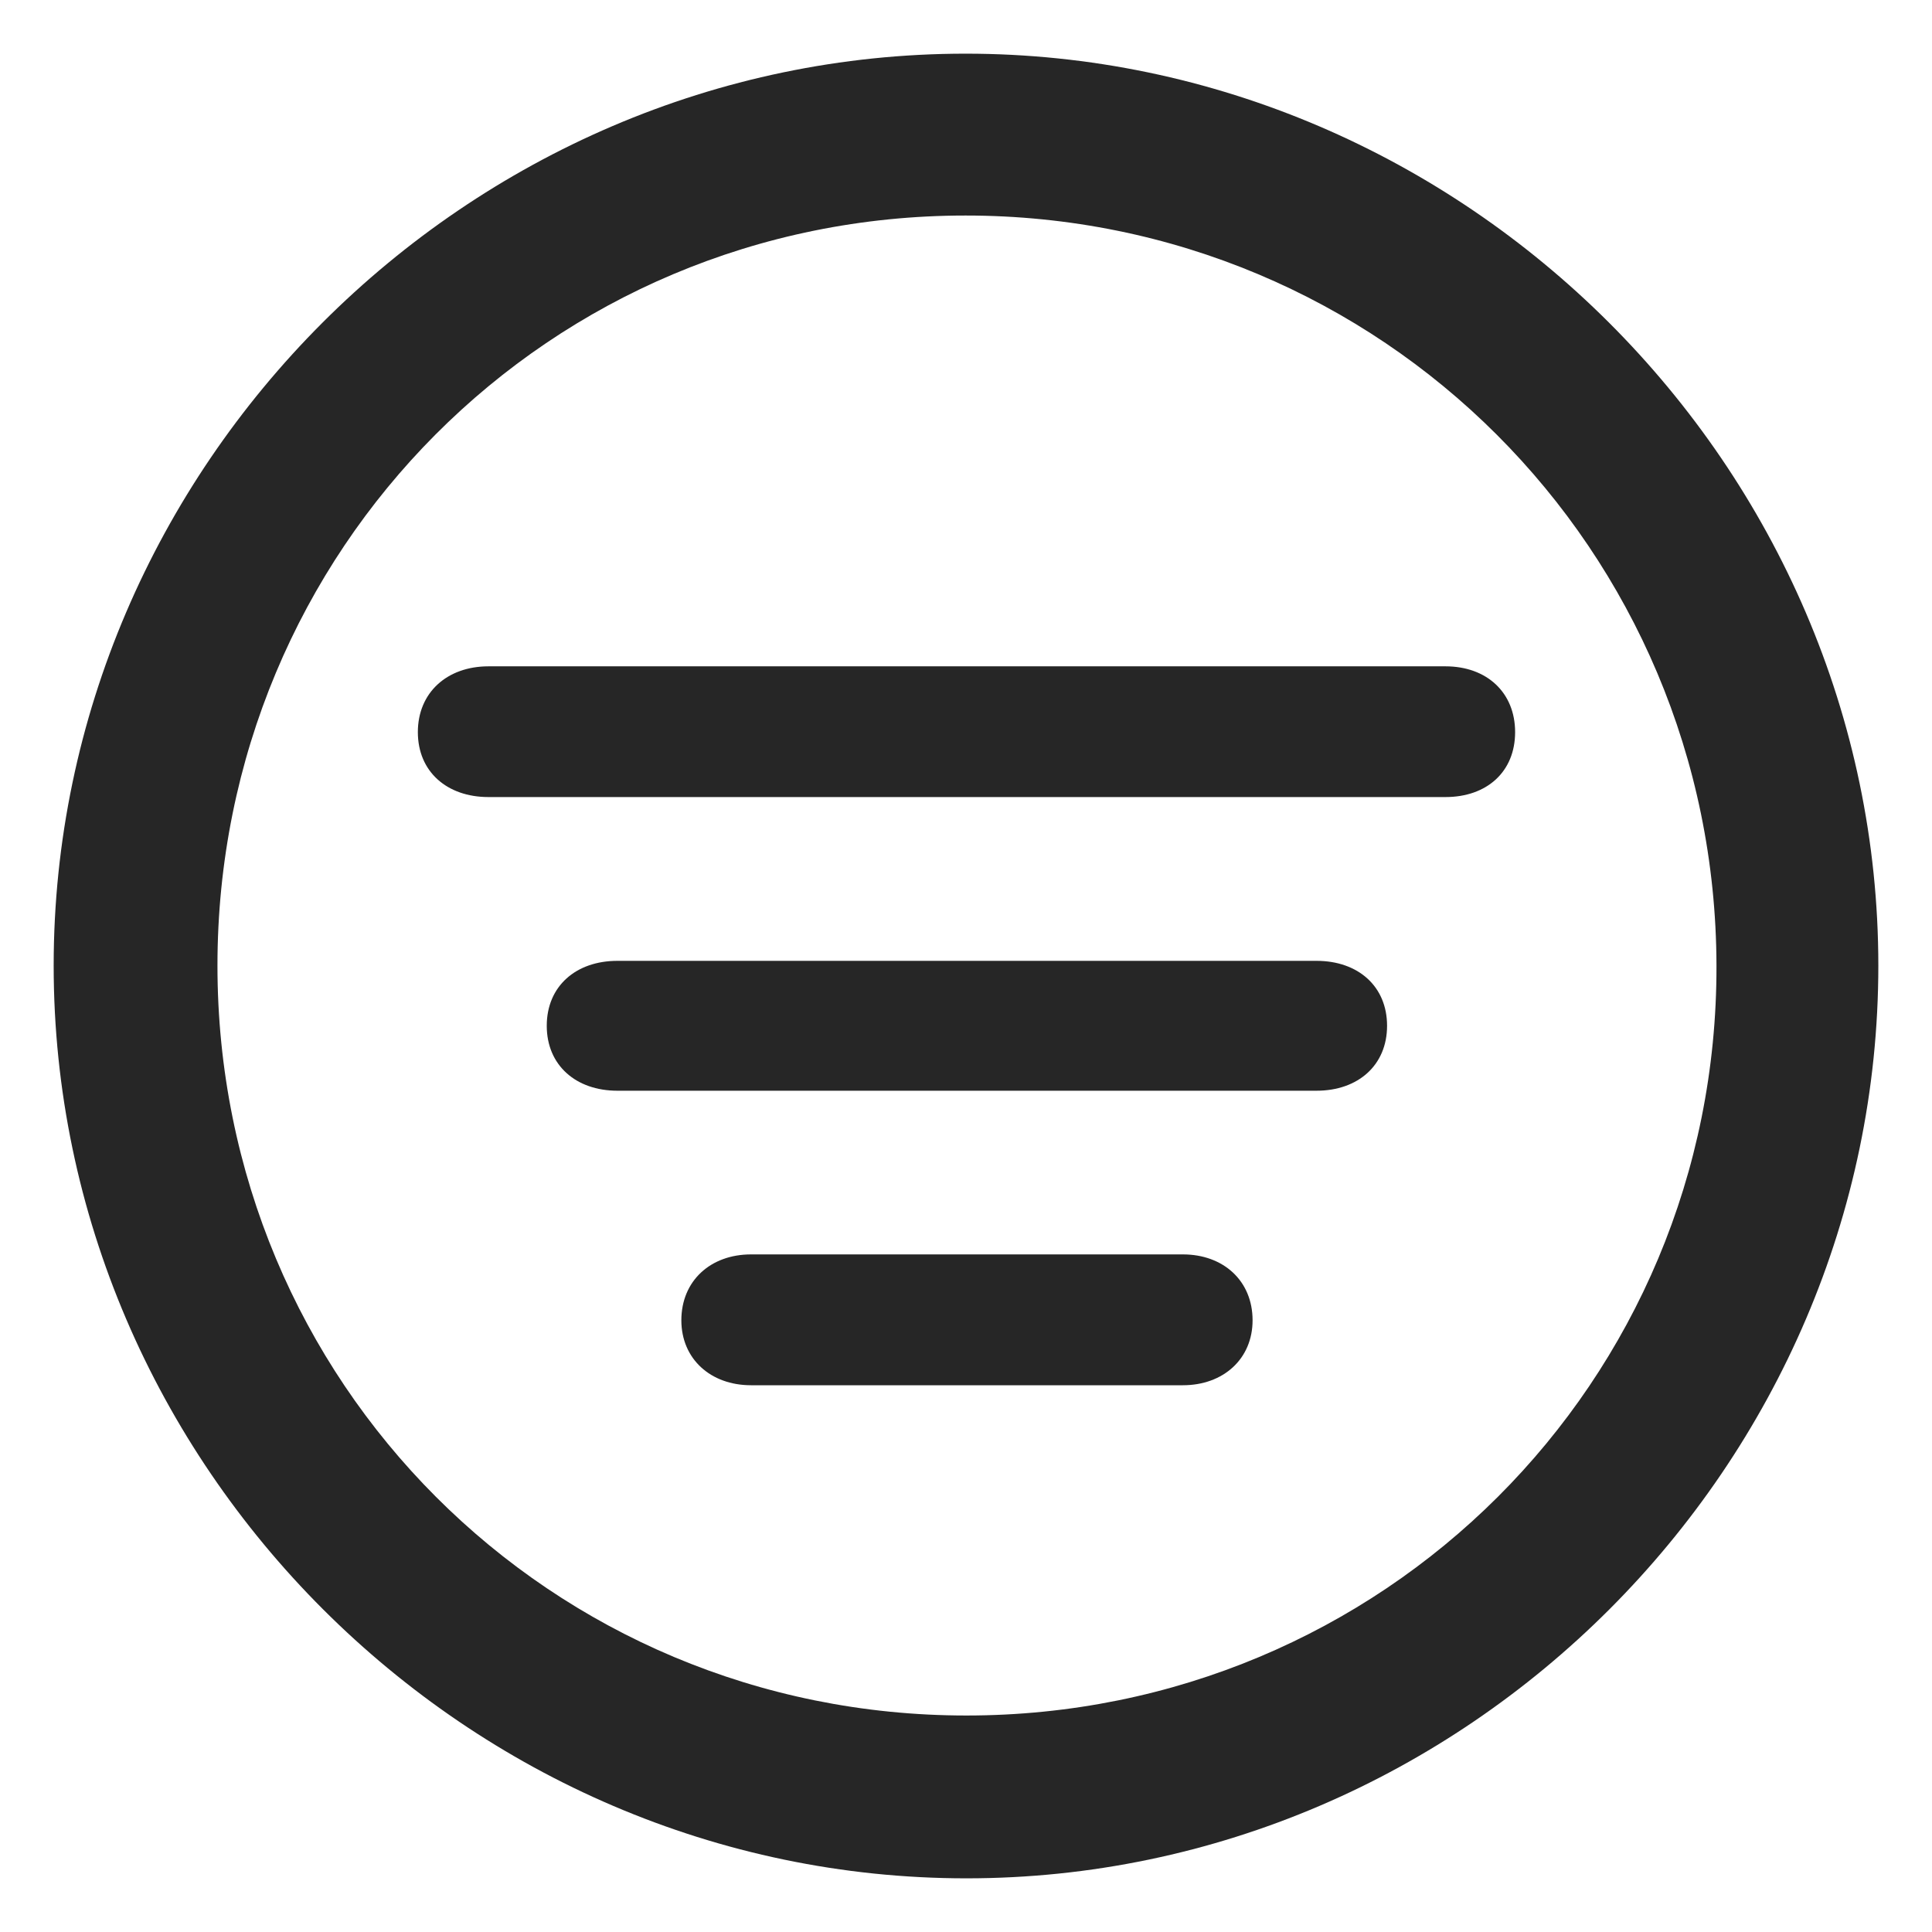 <svg width="18" height="18" viewBox="0 0 18 18" fill="none" xmlns="http://www.w3.org/2000/svg">
<path d="M9.004 17.5C13.651 17.5 17.5 13.651 17.5 8.996C17.5 4.349 13.642 0.5 8.996 0.5C4.349 0.5 0.5 4.349 0.5 8.996C0.5 13.651 4.358 17.5 9.004 17.5ZM9.004 15.983C5.129 15.983 2.026 12.88 2.026 8.996C2.026 5.12 5.12 2.008 8.996 2.008C12.871 2.008 15.983 5.12 15.992 8.996C16.001 12.88 12.88 15.983 9.004 15.983ZM4.551 7.426H13.467C13.853 7.426 14.116 7.19 14.116 6.821C14.116 6.453 13.853 6.208 13.467 6.208H4.551C4.165 6.208 3.893 6.453 3.893 6.821C3.893 7.19 4.165 7.426 4.551 7.426ZM5.752 10.162H12.266C12.652 10.162 12.923 9.925 12.923 9.557C12.923 9.188 12.652 8.952 12.266 8.952H5.752C5.366 8.952 5.094 9.188 5.094 9.557C5.094 9.925 5.366 10.162 5.752 10.162ZM6.997 12.906H11.021C11.398 12.906 11.67 12.66 11.67 12.301C11.67 11.933 11.398 11.687 11.021 11.687H6.997C6.62 11.687 6.348 11.933 6.348 12.301C6.348 12.66 6.62 12.906 6.997 12.906Z" fill="#262626"/>
</svg>
